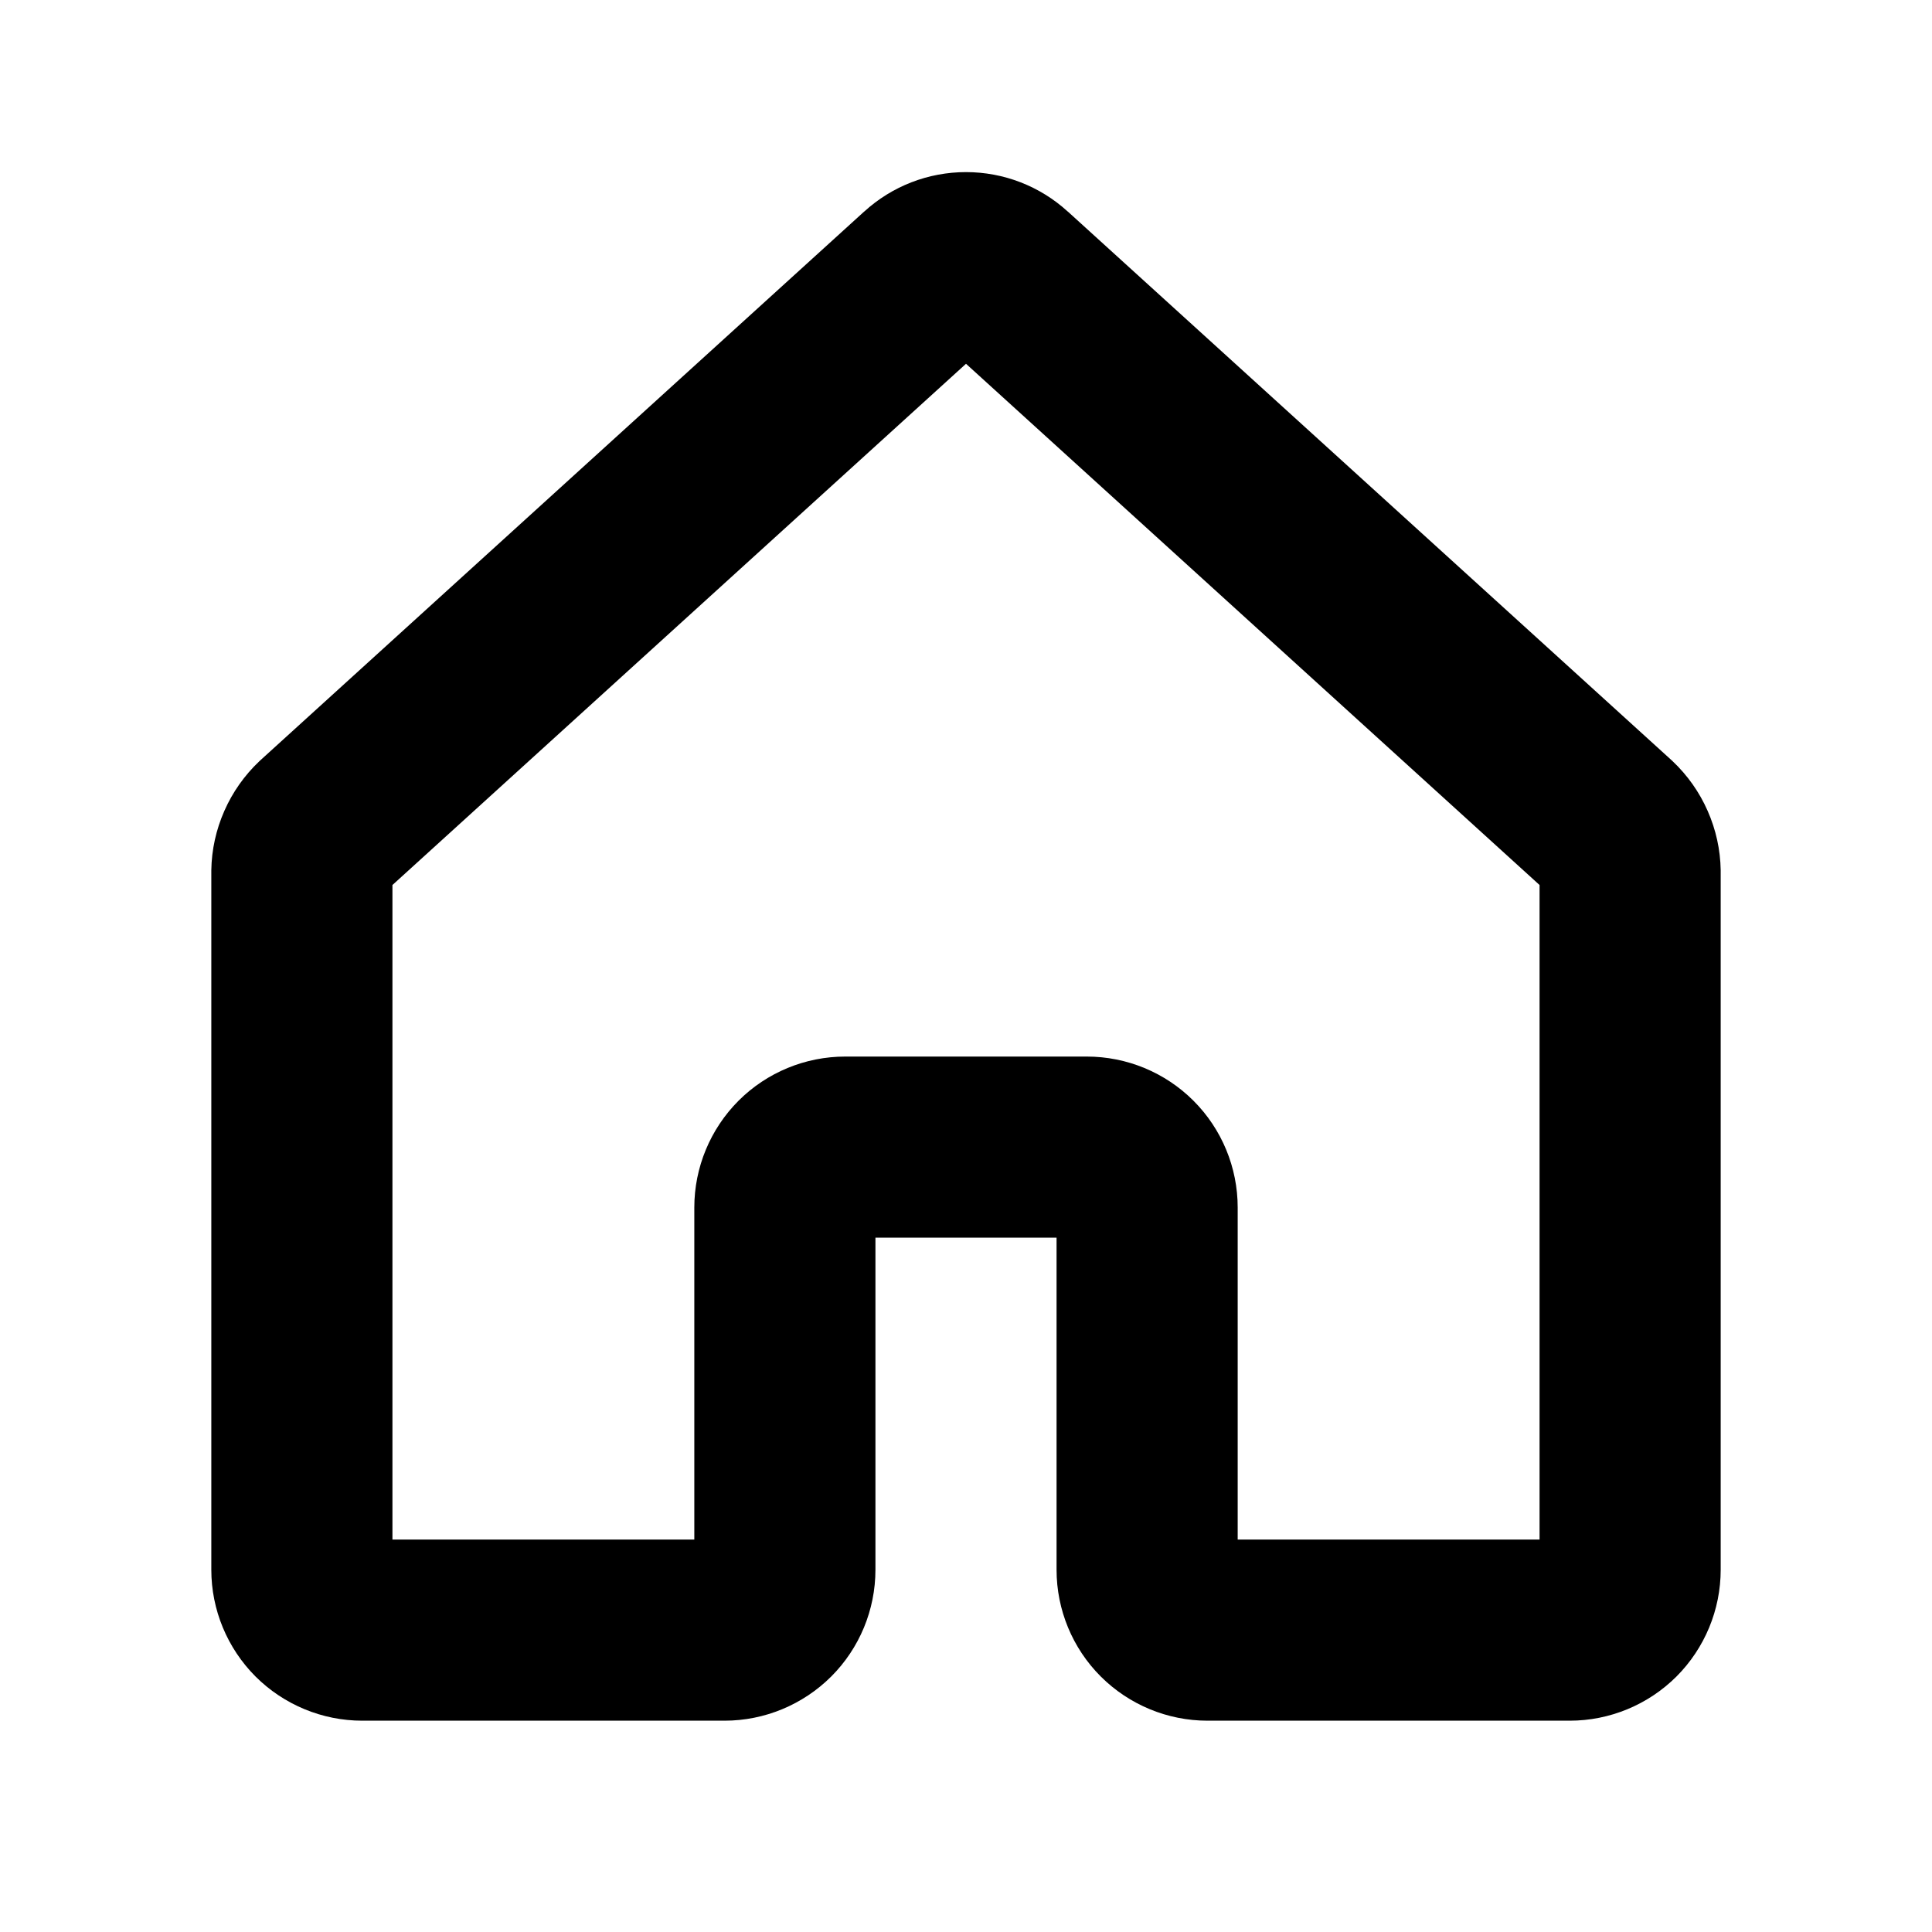 <svg width="24" height="24" viewBox="0 0 24 24"  xmlns="http://www.w3.org/2000/svg">
<path fill-rule="evenodd" clip-rule="evenodd" d="M12 4.519L4.875 10.994V19.125H8.625V15C8.625 14.503 8.823 14.026 9.174 13.674C9.526 13.322 10.003 13.125 10.5 13.125H13.5C13.997 13.125 14.474 13.322 14.826 13.674C15.178 14.026 15.375 14.503 15.375 15V19.125H19.125V10.994L12 4.519ZM10.736 2.628C11.082 2.312 11.532 2.138 12 2.138C12.468 2.138 12.918 2.312 13.264 2.628C13.264 2.628 13.265 2.629 13.266 2.629L20.763 9.442L20.779 9.457C20.963 9.631 21.111 9.841 21.213 10.073C21.316 10.306 21.371 10.556 21.375 10.81L21.375 10.828V19.5C21.375 19.997 21.177 20.474 20.826 20.826C20.474 21.177 19.997 21.375 19.5 21.375H15C14.503 21.375 14.026 21.177 13.674 20.826C13.322 20.474 13.125 19.997 13.125 19.5V15.375H10.875V19.5C10.875 19.997 10.678 20.474 10.326 20.826C9.974 21.177 9.497 21.375 9 21.375H4.5C4.003 21.375 3.526 21.177 3.174 20.826C2.823 20.474 2.625 19.997 2.625 19.5V10.828L2.625 10.81C2.629 10.556 2.684 10.306 2.787 10.073C2.889 9.841 3.037 9.631 3.221 9.457L3.237 9.442L10.734 2.629C10.735 2.629 10.736 2.628 10.736 2.628Z"/>
</svg>
